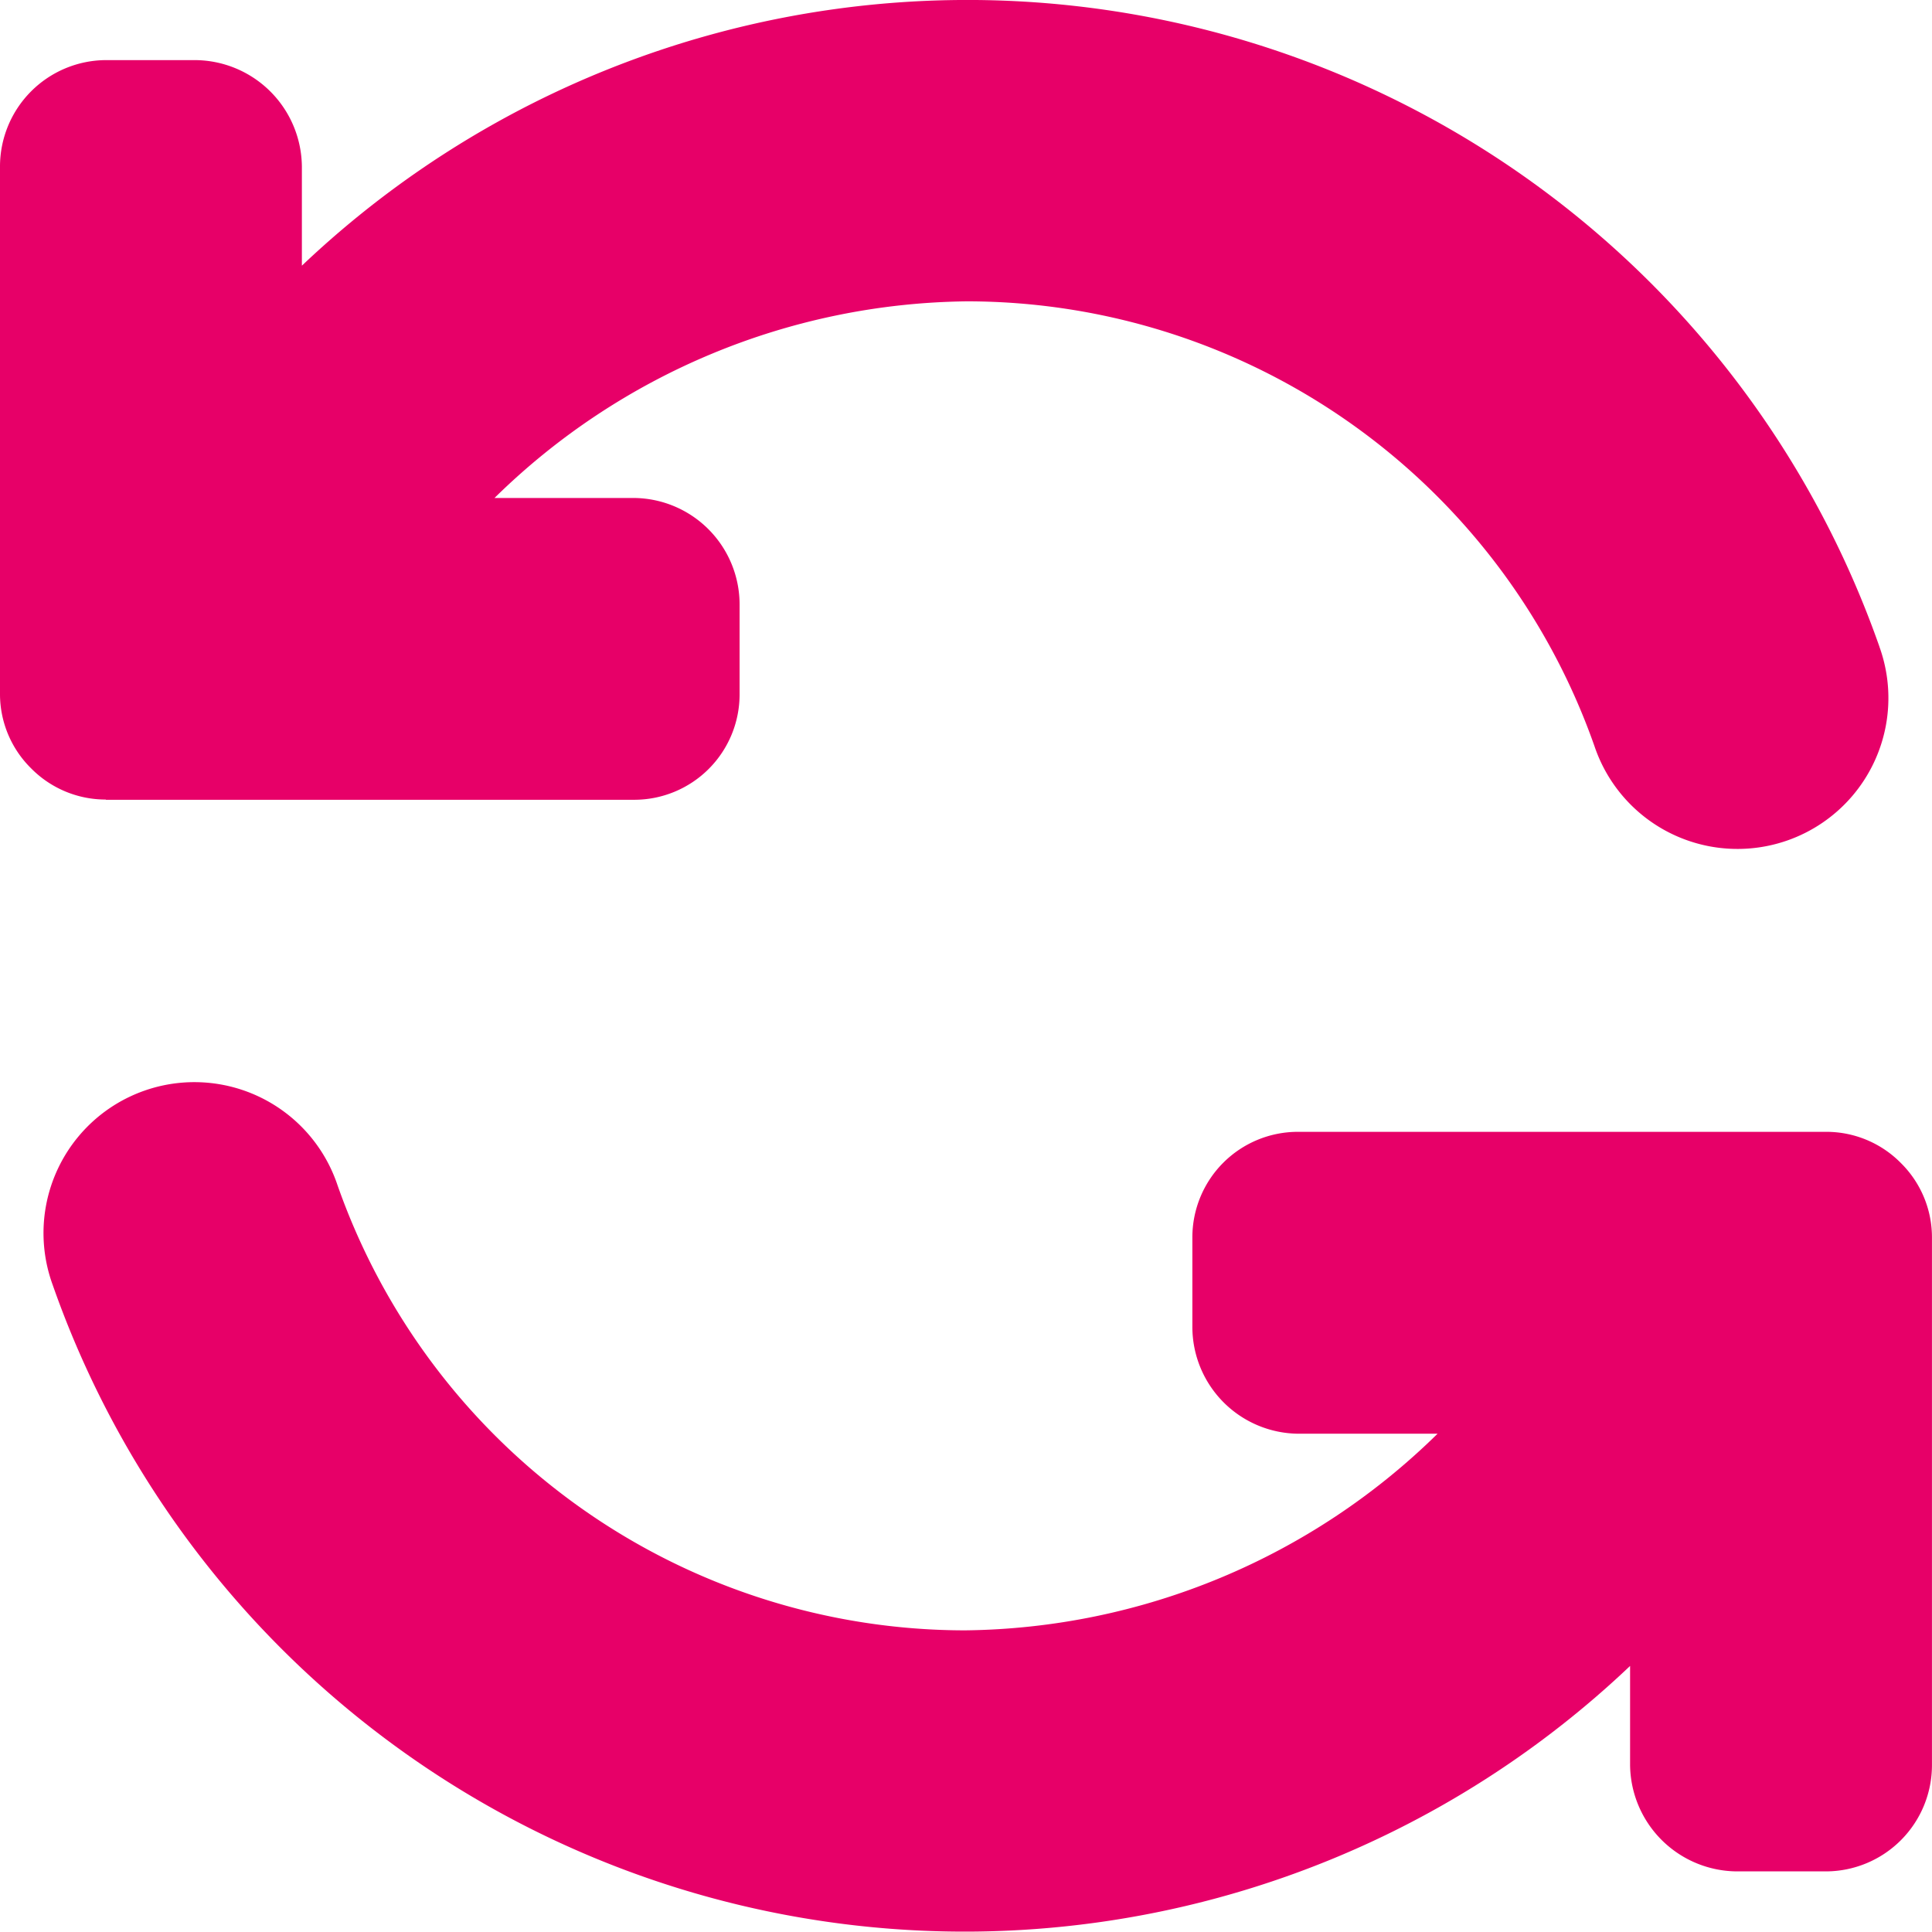 <svg xmlns="http://www.w3.org/2000/svg" viewBox="0 0 50.009 50">
  <defs>
    <style>
      .cls-1 {
        fill: #e70068;
      }
    </style>
  </defs>
  <g id="refresh_1_" data-name="refresh (1)" transform="translate(0 -0.044)">
    <g id="Group_269" data-name="Group 269" transform="translate(1.141 28.104)">
      <g id="Group_268" data-name="Group 268">
        <path id="Path_87" data-name="Path 87" class="cls-1" d="M59.292,278.152a2.708,2.708,0,0,0-1.934-.807H43.683a2.731,2.731,0,0,0-2.73,2.731v2.317a2.766,2.766,0,0,0,2.73,2.766H47.3a17.716,17.716,0,0,1-12.237,5.09,17.227,17.227,0,0,1-16.237-11.521,3.906,3.906,0,1,0-7.375,2.574,25.012,25.012,0,0,0,40.832,9.868v2.563a2.783,2.783,0,0,0,2.767,2.755h2.317a2.751,2.751,0,0,0,2.73-2.755V280.086A2.706,2.706,0,0,0,59.292,278.152Z" transform="translate(-11.23 -276.108)"/>
      </g>
    </g>
    <g id="Group_271" data-name="Group 271" transform="translate(0 0.044)">
      <g id="Group_270" data-name="Group 270" transform="translate(0 0)">
        <path id="Path_88" data-name="Path 88" class="cls-1" d="M48.65,16.788A25.015,25.015,0,0,0,7.814,6.921V4.358A2.78,2.78,0,0,0,5.051,1.6H2.734A2.755,2.755,0,0,0,0,4.358V18.006a2.7,2.7,0,0,0,.807,1.928,2.71,2.71,0,0,0,1.936.806l-.008.006H16.417a2.728,2.728,0,0,0,2.727-2.73V15.7a2.758,2.758,0,0,0-2.727-2.766H12.8a17.716,17.716,0,0,1,12.237-5.09A17.226,17.226,0,0,1,41.274,19.363a3.906,3.906,0,1,0,7.375-2.575Z" transform="translate(0 -0.044)"/>
      </g>
    </g>
  </g>
</svg>
